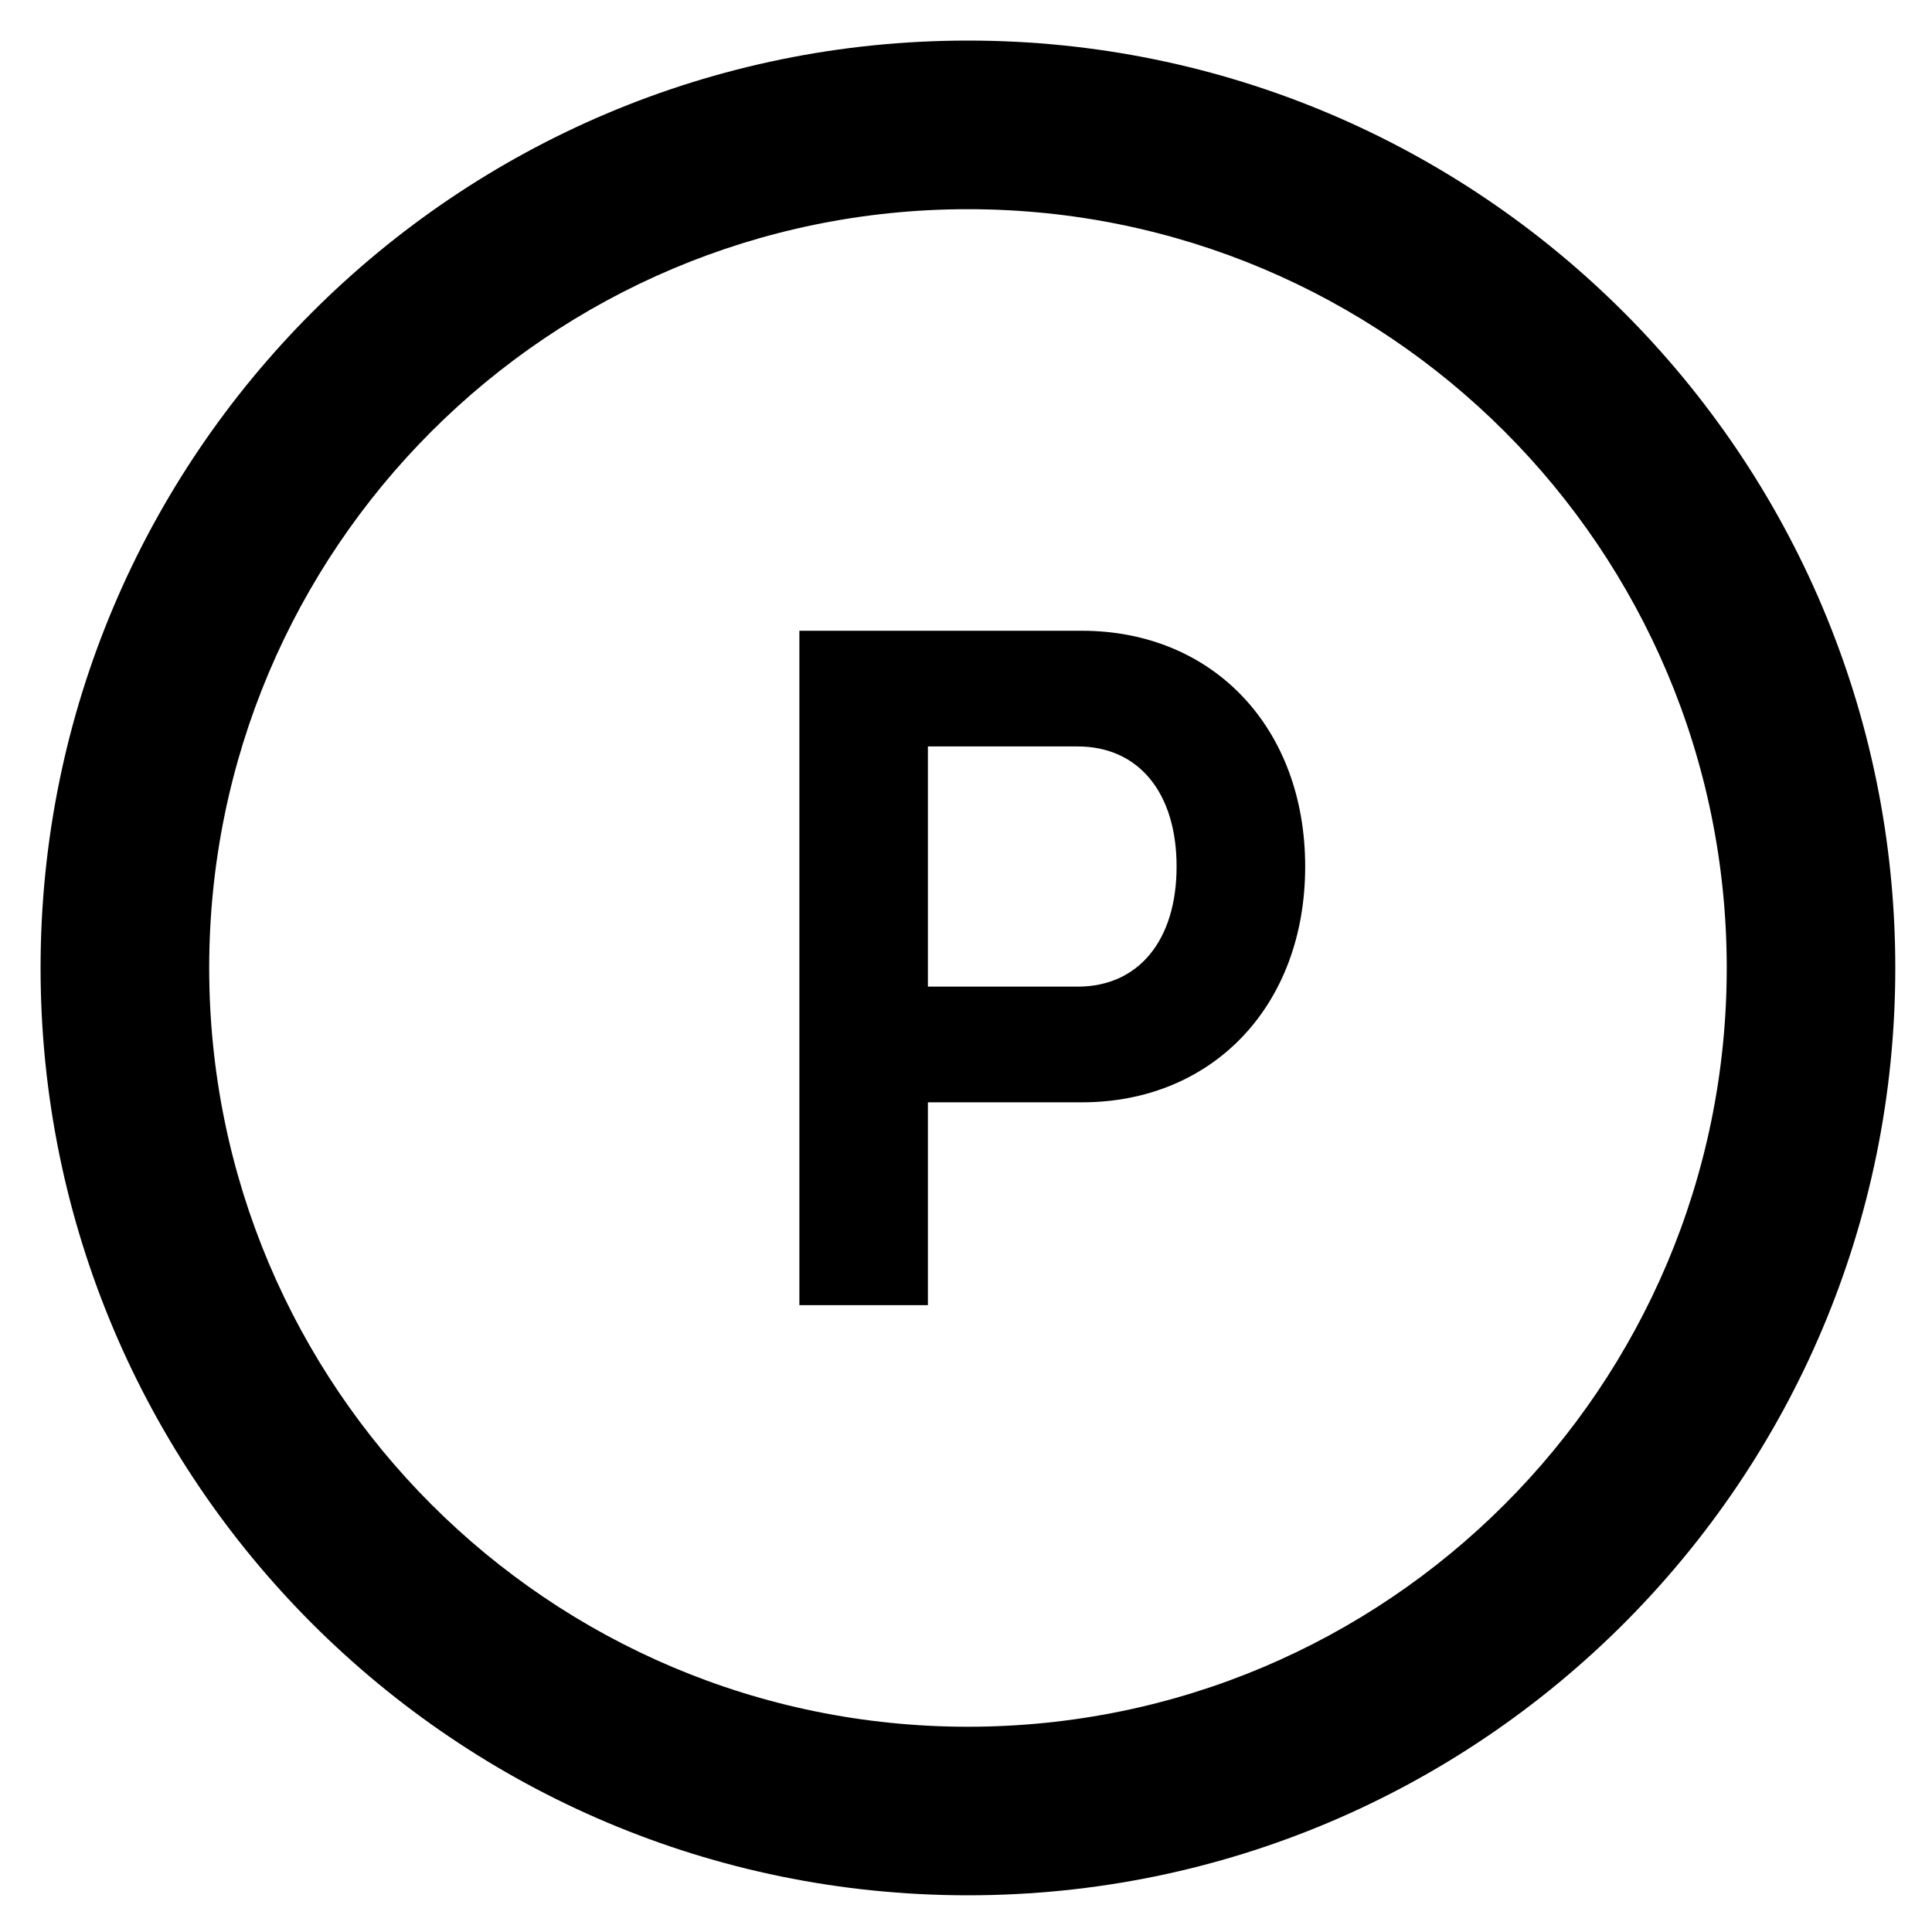<svg width="25" height="25" viewBox="0 0 25 25" fill="none" xmlns="http://www.w3.org/2000/svg">
<g id="Vector">
<path fill-rule="evenodd" clip-rule="evenodd" d="M2.707 12.525C2.707 17.948 7.103 22.344 12.525 22.344C17.948 22.344 22.344 17.948 22.344 12.525C22.344 7.103 17.948 2.707 12.525 2.707C7.103 2.707 2.707 7.103 2.707 12.525ZM12.525 0.525C5.898 0.525 0.525 5.898 0.525 12.525C0.525 19.153 5.898 24.525 12.525 24.525C19.153 24.525 24.525 19.153 24.525 12.525C24.525 5.898 19.153 0.525 12.525 0.525Z" fill="black"/>
<path d="M13.945 12.767C14.733 12.767 15.225 12.168 15.225 11.213C15.225 10.257 14.733 9.659 13.945 9.659H12.007V12.767H13.945ZM10.344 16.889V8.162H13.999C15.696 8.162 16.889 9.417 16.889 11.213C16.889 13.009 15.696 14.264 13.999 14.264H12.007V16.889H10.344Z" fill="black"/>
</g>
</svg>

